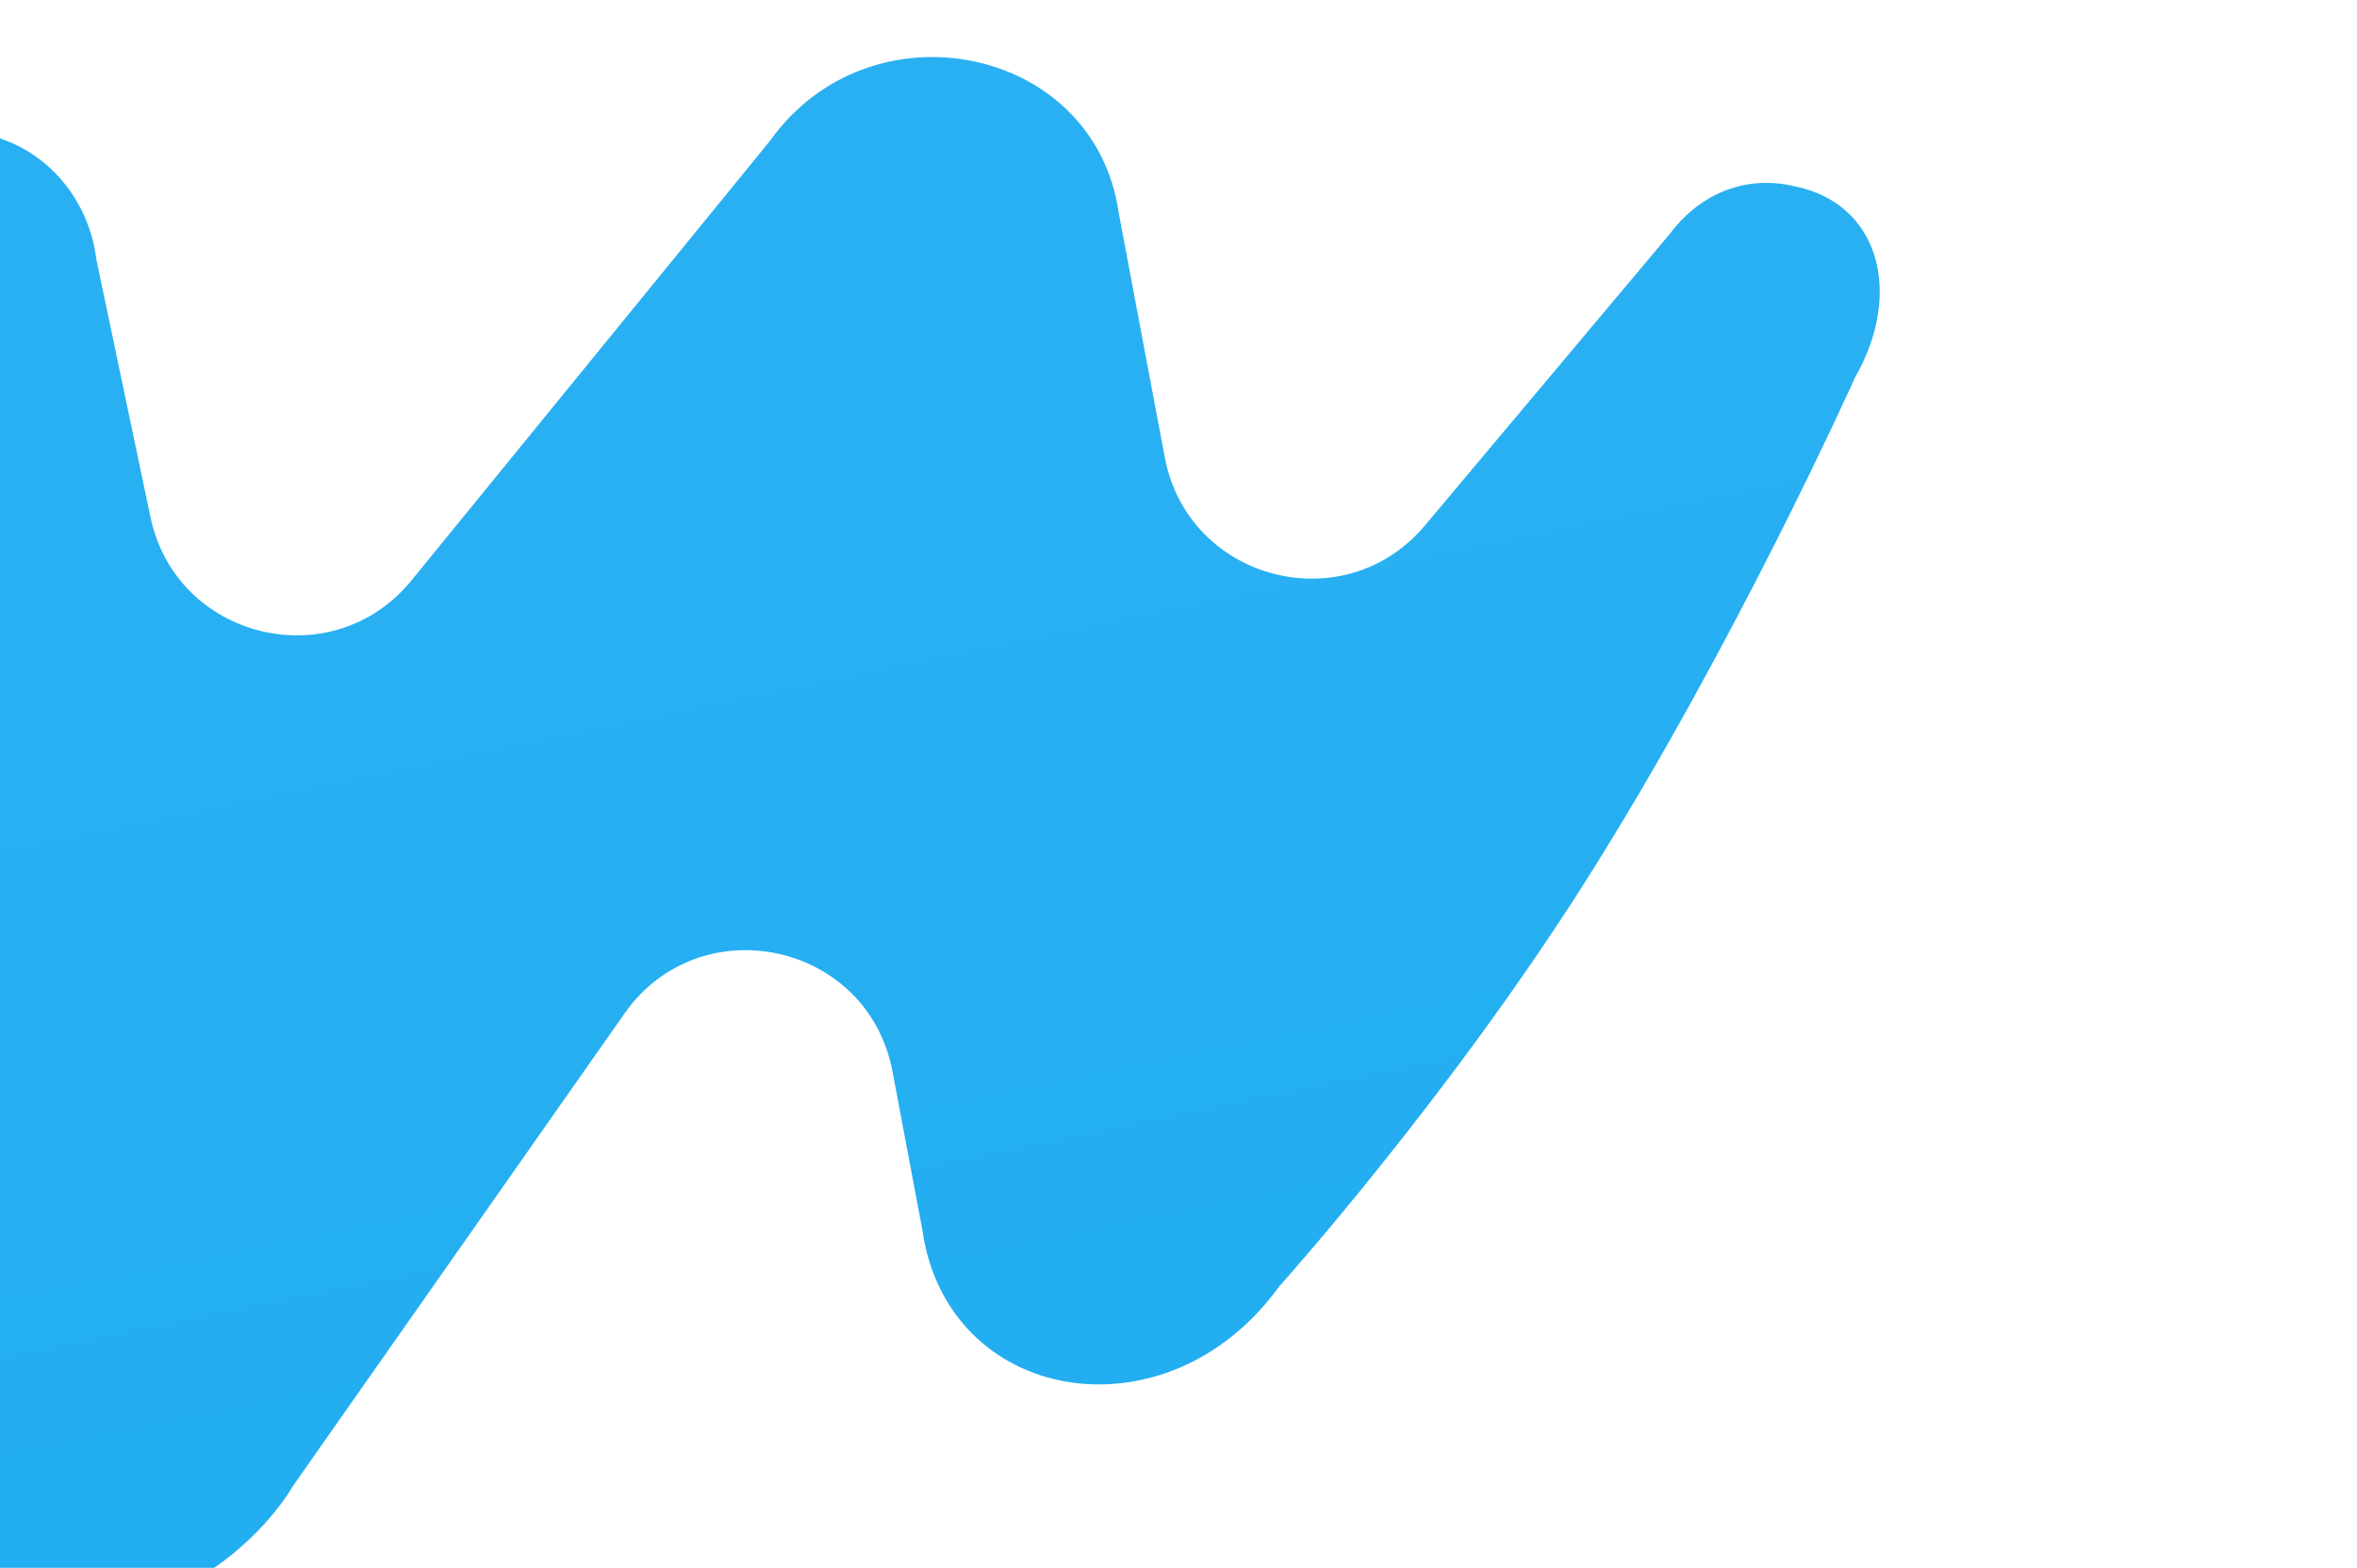 <svg xmlns="http://www.w3.org/2000/svg" width="430" height="286" viewBox="0 0 430 286">
    <defs>
        <clipPath id="clip-path">
            <path id="Rectangle_493" data-name="Rectangle 493" style="fill:#fff" d="M0 0h430v286H0z"/>
        </clipPath>
        <clipPath id="clip-path-2">
            <path id="Rectangle_622" data-name="Rectangle 622" style="fill:url(#linear-gradient)" d="M0 0h390.64v299.309H0z"/>
        </clipPath>
        <clipPath id="clip-path-4">
            <path id="Path_355" data-name="Path 355" d="m185.477 42.725-65.419 80.207c-14.428 17.689-42.918 10.76-47.611-11.579l-9.872-47c-1.563-12.9-12.045-23.388-25.612-23.337-14.473-.059-22.348 9.831-25.509 26.843 0 0-9.772 50.987-8.657 101.008 1.072 48.164 7.503 71.994 13.035 95.433 7.421 31.462 26.443 52.052 54.511 44.792 11.139-1.882 23-12.322 28.065-20.922l60.512-86.229c13.8-19.662 44.454-13.039 48.905 10.566.307 1.614 5.223 27.755 5.421 28.756 4.465 31.982 44.574 38.816 65.076 10.51 0 0 30.736-34.2 55.868-73.863 27.323-43.12 49.226-91.991 49.226-91.991 8.9-15.519 4.388-31.931-11.237-34.947-9.387-2.127-17.488 1.943-22.511 8.685l-44.7 53.23c-14.731 17.543-43.229 10.083-47.473-12.429-.249-1.215-8.426-44.8-8.4-44.574-2.576-18.146-18.049-28.432-34.029-28.433a35.935 35.935 0 0 0-29.589 15.277" transform="translate(-2.707 -27.448)" style="fill:url(#linear-gradient)"/>
        </clipPath>
        <linearGradient id="linear-gradient" x1=".519" y1="1.496" x2=".205" y2=".339" gradientUnits="objectBoundingBox">
            <stop offset="0" stop-color="#1cacf0"/>
            <stop offset="1" stop-color="#29b0f2"/>
        </linearGradient>
        <style>
            
        </style>
    </defs>
    <g id="w-background" style="clip-path:url(#clip-path)">
        <g id="Group_640" data-name="Group 640" transform="translate(-43.32)">
            <g id="Group_644" data-name="Group 644" style="clip-path:url(#clip-path-2)">
                <g id="Group_641" data-name="Group 641">
                    <g id="Group_640-2" data-name="Group 640" style="clip-path:url(#clip-path-2)">
                        <path id="Path_354" data-name="Path 354" d="M372.18 50.968c-9.387-2.127-17.488 1.943-22.511 8.685l-44.7 53.23c-14.731 17.543-43.229 10.083-47.473-12.429-.249-1.215-8.426-44.8-8.4-44.574-4.341-30.584-45.314-38.841-63.618-13.156l-65.419 80.207c-14.428 17.689-42.918 10.76-47.611-11.579l-9.872-47c-1.563-12.9-12.045-23.388-25.612-23.337-14.473-.059-22.348 9.831-25.509 26.843 0 0-9.772 50.987-8.657 101.008 1.071 48.165 7.502 71.995 13.034 95.434 7.421 31.462 26.443 52.052 54.511 44.792 11.139-1.882 23-12.322 28.065-20.922l60.512-86.229c13.8-19.662 44.454-13.039 48.905 10.566.307 1.614 5.223 27.755 5.421 28.756 4.465 31.982 44.574 38.816 65.076 10.51 0 0 30.736-34.2 55.868-73.863 27.323-43.12 49.226-91.991 49.226-91.991 8.9-15.519 4.388-31.931-11.237-34.947" transform="translate(-1.681 -17.039)" style="fill:url(#linear-gradient)"/>
                    </g>
                </g>
            </g>
        </g>
    </g>
</svg>
